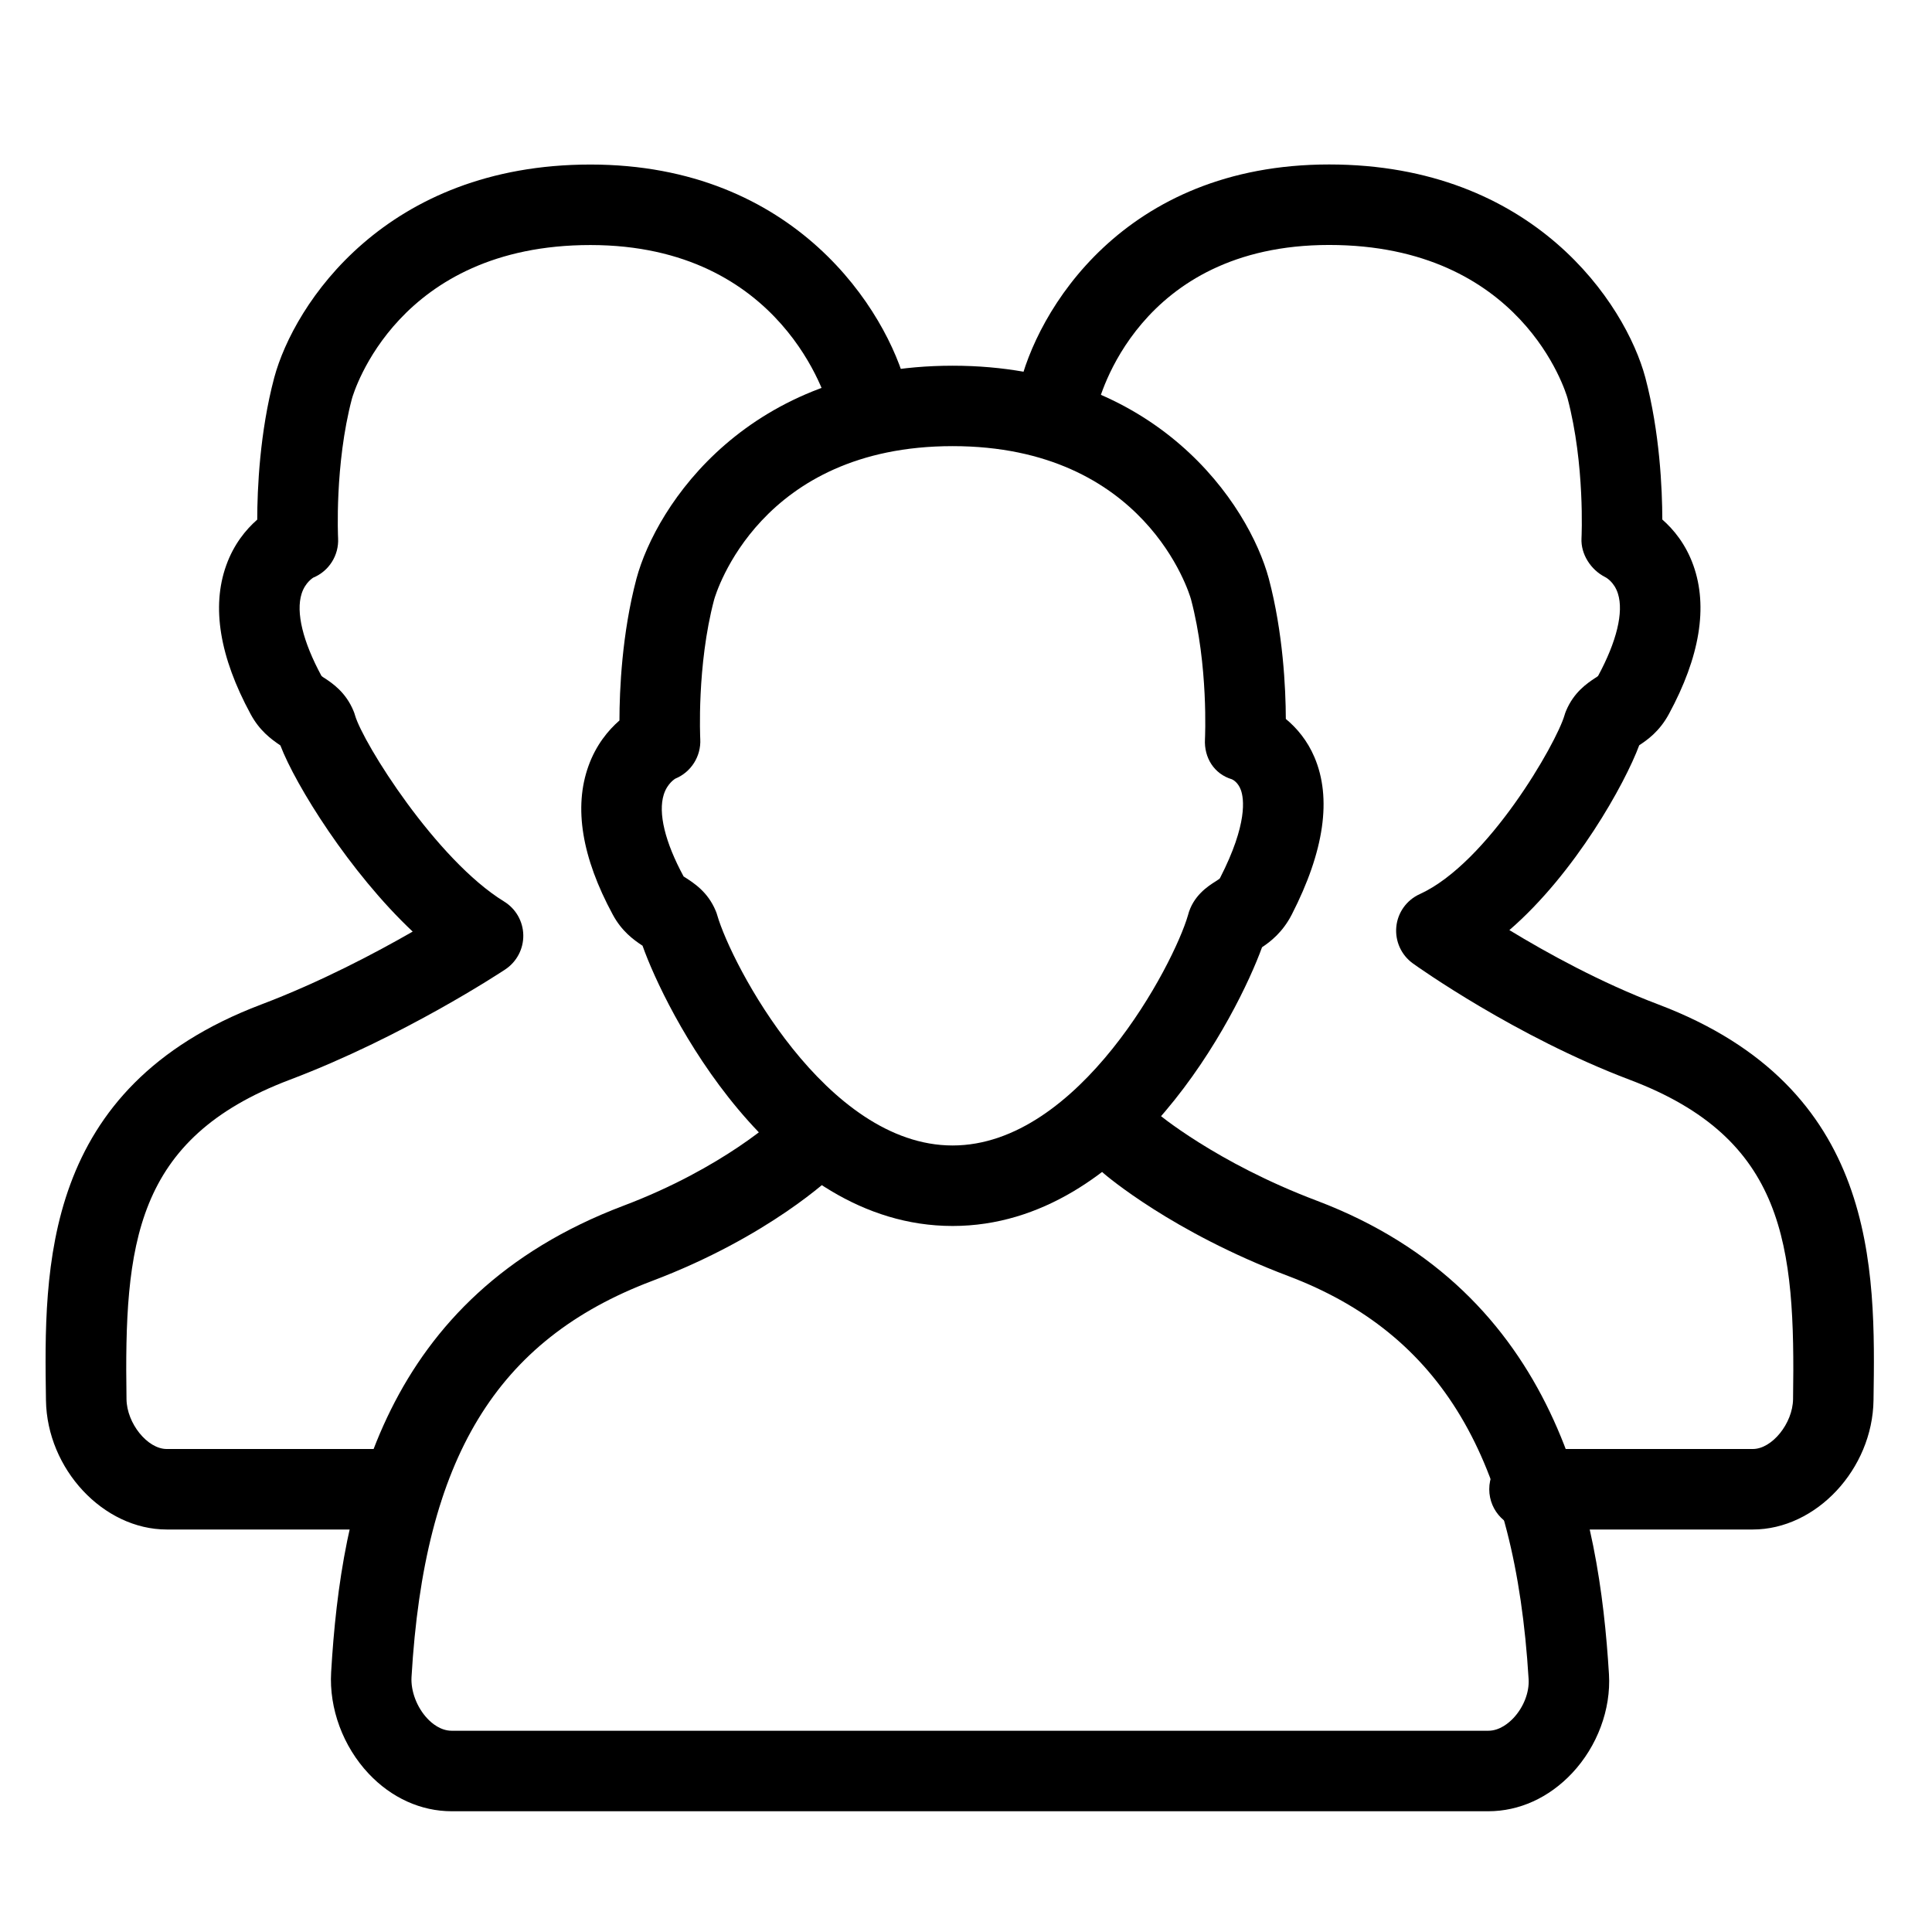<?xml version="1.0" encoding="utf-8"?>
<!-- Generator: Adobe Illustrator 17.0.0, SVG Export Plug-In . SVG Version: 6.00 Build 0)  -->
<!DOCTYPE svg PUBLIC "-//W3C//DTD SVG 1.1//EN" "http://www.w3.org/Graphics/SVG/1.1/DTD/svg11.dtd">
<svg version="1.1" xmlns="http://www.w3.org/2000/svg" xmlns:xlink="http://www.w3.org/1999/xlink" x="0px" y="0px" width="48px"
	 height="48px" viewBox="0 0 48 48" enable-background="new 0 0 48 48" xml:space="preserve">
<g id="male-group">
	<path d="M23.667,30.459c-4.486,0-7.162-5.422-7.703-6.963c-0.231-0.151-0.519-0.364-0.739-0.771
		c-0.77-1.423-0.974-2.666-0.605-3.693c0.188-0.524,0.492-0.89,0.77-1.132c0.001-0.76,0.062-2.16,0.422-3.521
		c0.494-1.834,2.77-5.293,7.856-5.293c5.086,0,7.362,3.459,7.855,5.289c0.355,1.341,0.42,2.719,0.423,3.487
		c0.274,0.226,0.536,0.539,0.71,0.948c0.435,1.019,0.246,2.334-0.562,3.911c-0.228,0.444-0.534,0.677-0.739,0.813
		C30.759,25.177,28.095,30.459,23.667,30.459z M16.776,19.346c0.004,0-0.195,0.108-0.285,0.395
		c-0.144,0.458,0.031,1.181,0.493,2.034c0.259,0.164,0.602,0.383,0.799,0.858c0.015,0.035,0.027,0.07,0.037,0.106
		c0.349,1.211,2.697,5.72,5.847,5.72s5.499-4.509,5.848-5.72c0.123-0.484,0.503-0.726,0.686-0.841
		c0.1-0.063,0.101-0.066,0.113-0.089c0.691-1.349,0.59-1.975,0.515-2.182c-0.07-0.192-0.198-0.255-0.223-0.266
		c-0.442-0.132-0.694-0.536-0.669-0.997c0.001-0.019,0.09-1.824-0.347-3.475c-0.041-0.146-1.133-3.805-5.923-3.805
		c-4.79,0-5.881,3.659-5.925,3.815c-0.434,1.64-0.345,3.445-0.344,3.464C17.42,18.791,17.17,19.185,16.776,19.346
		C16.776,19.346,16.776,19.346,16.776,19.346z"/>
	<path d="M36.976,45H11.222c-0.763,0-1.495-0.331-2.061-0.932c-0.638-0.677-0.987-1.619-0.934-2.521
		c0.247-4.21,1.295-9.332,7.26-11.59c2.497-0.943,3.841-2.213,3.854-2.226c0.398-0.381,1.032-0.369,1.413,0.027
		c0.382,0.396,0.373,1.026-0.022,1.41c-0.065,0.063-1.626,1.559-4.537,2.659c-3.866,1.463-5.652,4.405-5.971,9.836
		c-0.021,0.353,0.134,0.758,0.393,1.033C10.723,42.81,10.944,43,11.222,43h25.754c0.285,0,0.513-0.197,0.624-0.314
		c0.253-0.269,0.398-0.64,0.378-0.969c-0.334-5.489-2.176-8.577-5.971-10.014c-2.884-1.091-4.527-2.499-4.596-2.559
		c-0.417-0.362-0.462-0.993-0.1-1.411c0.36-0.415,0.992-0.461,1.409-0.102c0.036,0.031,1.486,1.252,3.995,2.2
		c6.003,2.272,7.018,7.802,7.259,11.764c0.053,0.873-0.29,1.793-0.917,2.46C38.483,44.665,37.745,45,36.976,45z"/>
	<path d="M10,38H4.142c-1.573,0-2.975-1.5-3-3.21c-0.049-3.276-0.116-7.765,5.346-9.833
		c1.464-0.554,2.836-1.278,3.765-1.812c-1.566-1.473-2.91-3.637-3.287-4.625c-0.24-0.162-0.52-0.371-0.74-0.779
		c-0.77-1.422-0.974-2.665-0.606-3.693c0.188-0.527,0.493-0.895,0.771-1.138c0.001-0.761,0.061-2.165,0.422-3.527
		c0.494-1.834,2.77-5.295,7.856-5.295c5.095,0,7.368,3.631,7.858,5.551c0.137,0.535-0.186,1.079-0.721,1.216
		c-0.536,0.14-1.08-0.187-1.216-0.722c-0.043-0.16-1.136-4.045-5.921-4.045c-4.79,0-5.881,3.661-5.925,3.816
		c-0.434,1.641-0.345,3.451-0.344,3.469c0.022,0.424-0.226,0.817-0.619,0.979l0,0c0.004,0-0.197,0.111-0.288,0.4
		c-0.145,0.461,0.031,1.185,0.492,2.038c0.029,0.03,0.062,0.047,0.09,0.065c0.18,0.12,0.516,0.342,0.708,0.809
		c0.015,0.035,0.027,0.07,0.037,0.106c0.199,0.691,2.019,3.595,3.704,4.628c0.291,0.179,0.471,0.493,0.477,0.834
		c0.006,0.342-0.162,0.662-0.446,0.852c-0.102,0.067-2.535,1.676-5.359,2.744c-3.86,1.461-4.111,4.089-4.053,7.933
		C3.15,35.363,3.664,36,4.142,36H10c0.552,0,1,0.447,1,1S10.552,38,10,38z"/>
	<path d="M43.548,38H38c-0.552,0-1-0.447-1-1s0.448-1,1-1h5.548c0.478,0,0.992-0.637,1-1.239
		c0.058-3.844-0.193-6.472-4.054-7.933c-2.84-1.074-5.287-2.816-5.39-2.891c-0.29-0.208-0.447-0.555-0.413-0.91
		s0.256-0.665,0.582-0.813c1.695-0.771,3.397-3.753,3.597-4.444c0.01-0.036,0.022-0.071,0.037-0.106
		c0.193-0.466,0.528-0.688,0.708-0.809c0.029-0.019,0.061-0.035,0.09-0.063c0.462-0.856,0.637-1.581,0.493-2.041
		c-0.091-0.292-0.295-0.402-0.319-0.414c-0.354-0.179-0.608-0.569-0.587-0.965c0.001-0.018,0.09-1.828-0.347-3.479
		c-0.042-0.146-1.133-3.807-5.923-3.807c-4.759,0-5.721,3.857-5.76,4.021c-0.126,0.534-0.664,0.874-1.197,0.748
		c-0.536-0.123-0.873-0.652-0.753-1.189c0.431-1.93,2.597-5.58,7.71-5.58c5.086,0,7.362,3.461,7.855,5.291
		c0.361,1.365,0.421,2.771,0.423,3.531c0.278,0.243,0.583,0.61,0.771,1.138c0.367,1.028,0.163,2.271-0.607,3.693
		c-0.24,0.444-0.55,0.652-0.738,0.777c-0.351,0.947-1.587,3.176-3.226,4.592c0.924,0.562,2.272,1.307,3.701,1.847
		c5.462,2.068,5.395,6.557,5.346,9.833C46.523,36.5,45.122,38,43.548,38z"/>
</g>
</svg>
